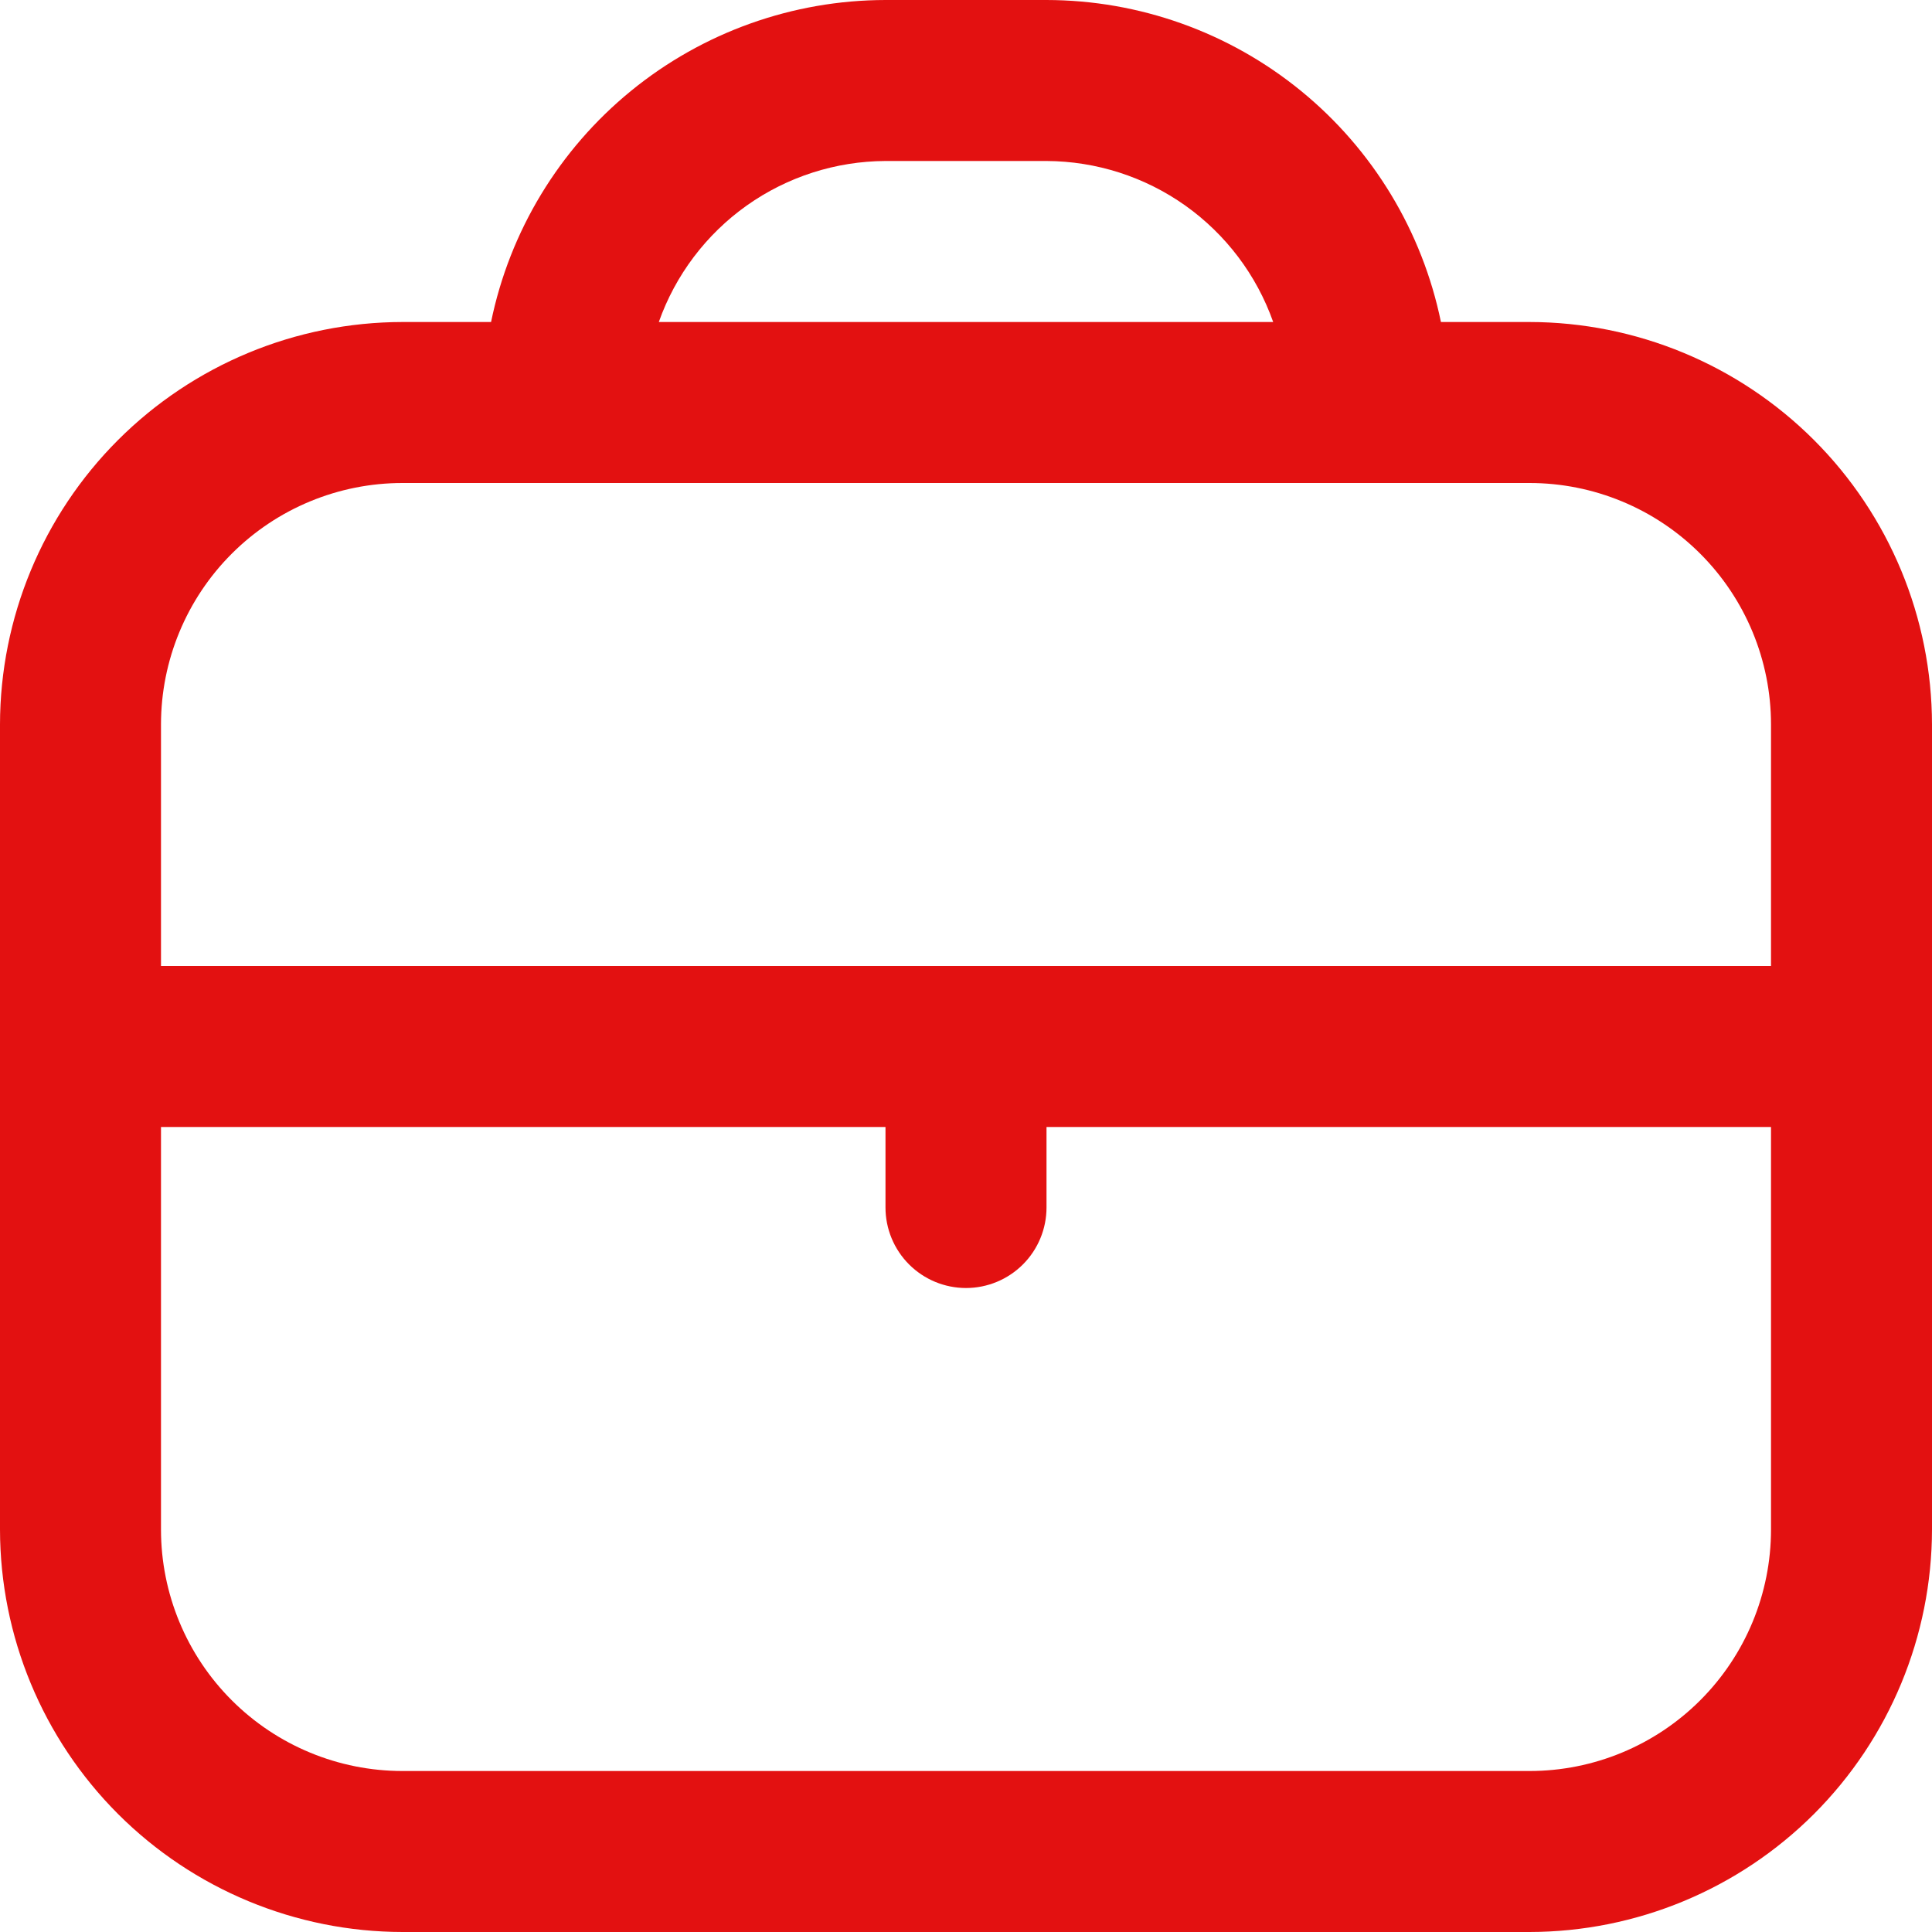 <svg width="58" height="58" viewBox="0 0 58 58" fill="none" xmlns="http://www.w3.org/2000/svg">
<path d="M45.917 9.667H43.258C42.697 6.939 41.213 4.489 39.056 2.728C36.899 0.967 34.201 0.004 31.417 0L26.583 0C23.799 0.004 21.101 0.967 18.944 2.728C16.787 4.489 15.303 6.939 14.742 9.667H12.083C8.88 9.671 5.809 10.945 3.543 13.21C1.278 15.475 0.004 18.547 0 21.75L0 45.917C0.004 49.12 1.278 52.191 3.543 54.457C5.809 56.722 8.88 57.996 12.083 58H45.917C49.12 57.996 52.191 56.722 54.457 54.457C56.722 52.191 57.996 49.12 58 45.917V21.75C57.996 18.547 56.722 15.475 54.457 13.21C52.191 10.945 49.12 9.671 45.917 9.667V9.667ZM26.583 4.833H31.417C32.911 4.84 34.367 5.307 35.585 6.172C36.803 7.038 37.724 8.258 38.222 9.667H19.778C20.276 8.258 21.197 7.038 22.415 6.172C23.634 5.307 25.089 4.84 26.583 4.833V4.833ZM12.083 14.5H45.917C47.84 14.5 49.684 15.264 51.043 16.623C52.403 17.983 53.167 19.827 53.167 21.75V29H4.833V21.75C4.833 19.827 5.597 17.983 6.957 16.623C8.316 15.264 10.161 14.5 12.083 14.5V14.5ZM45.917 53.167H12.083C10.161 53.167 8.316 52.403 6.957 51.043C5.597 49.684 4.833 47.84 4.833 45.917V33.833H26.583V36.25C26.583 36.891 26.838 37.506 27.291 37.959C27.744 38.412 28.359 38.667 29 38.667C29.641 38.667 30.256 38.412 30.709 37.959C31.162 37.506 31.417 36.891 31.417 36.25V33.833H53.167V45.917C53.167 47.84 52.403 49.684 51.043 51.043C49.684 52.403 47.84 53.167 45.917 53.167Z" fill="#E31111"/>
</svg>
